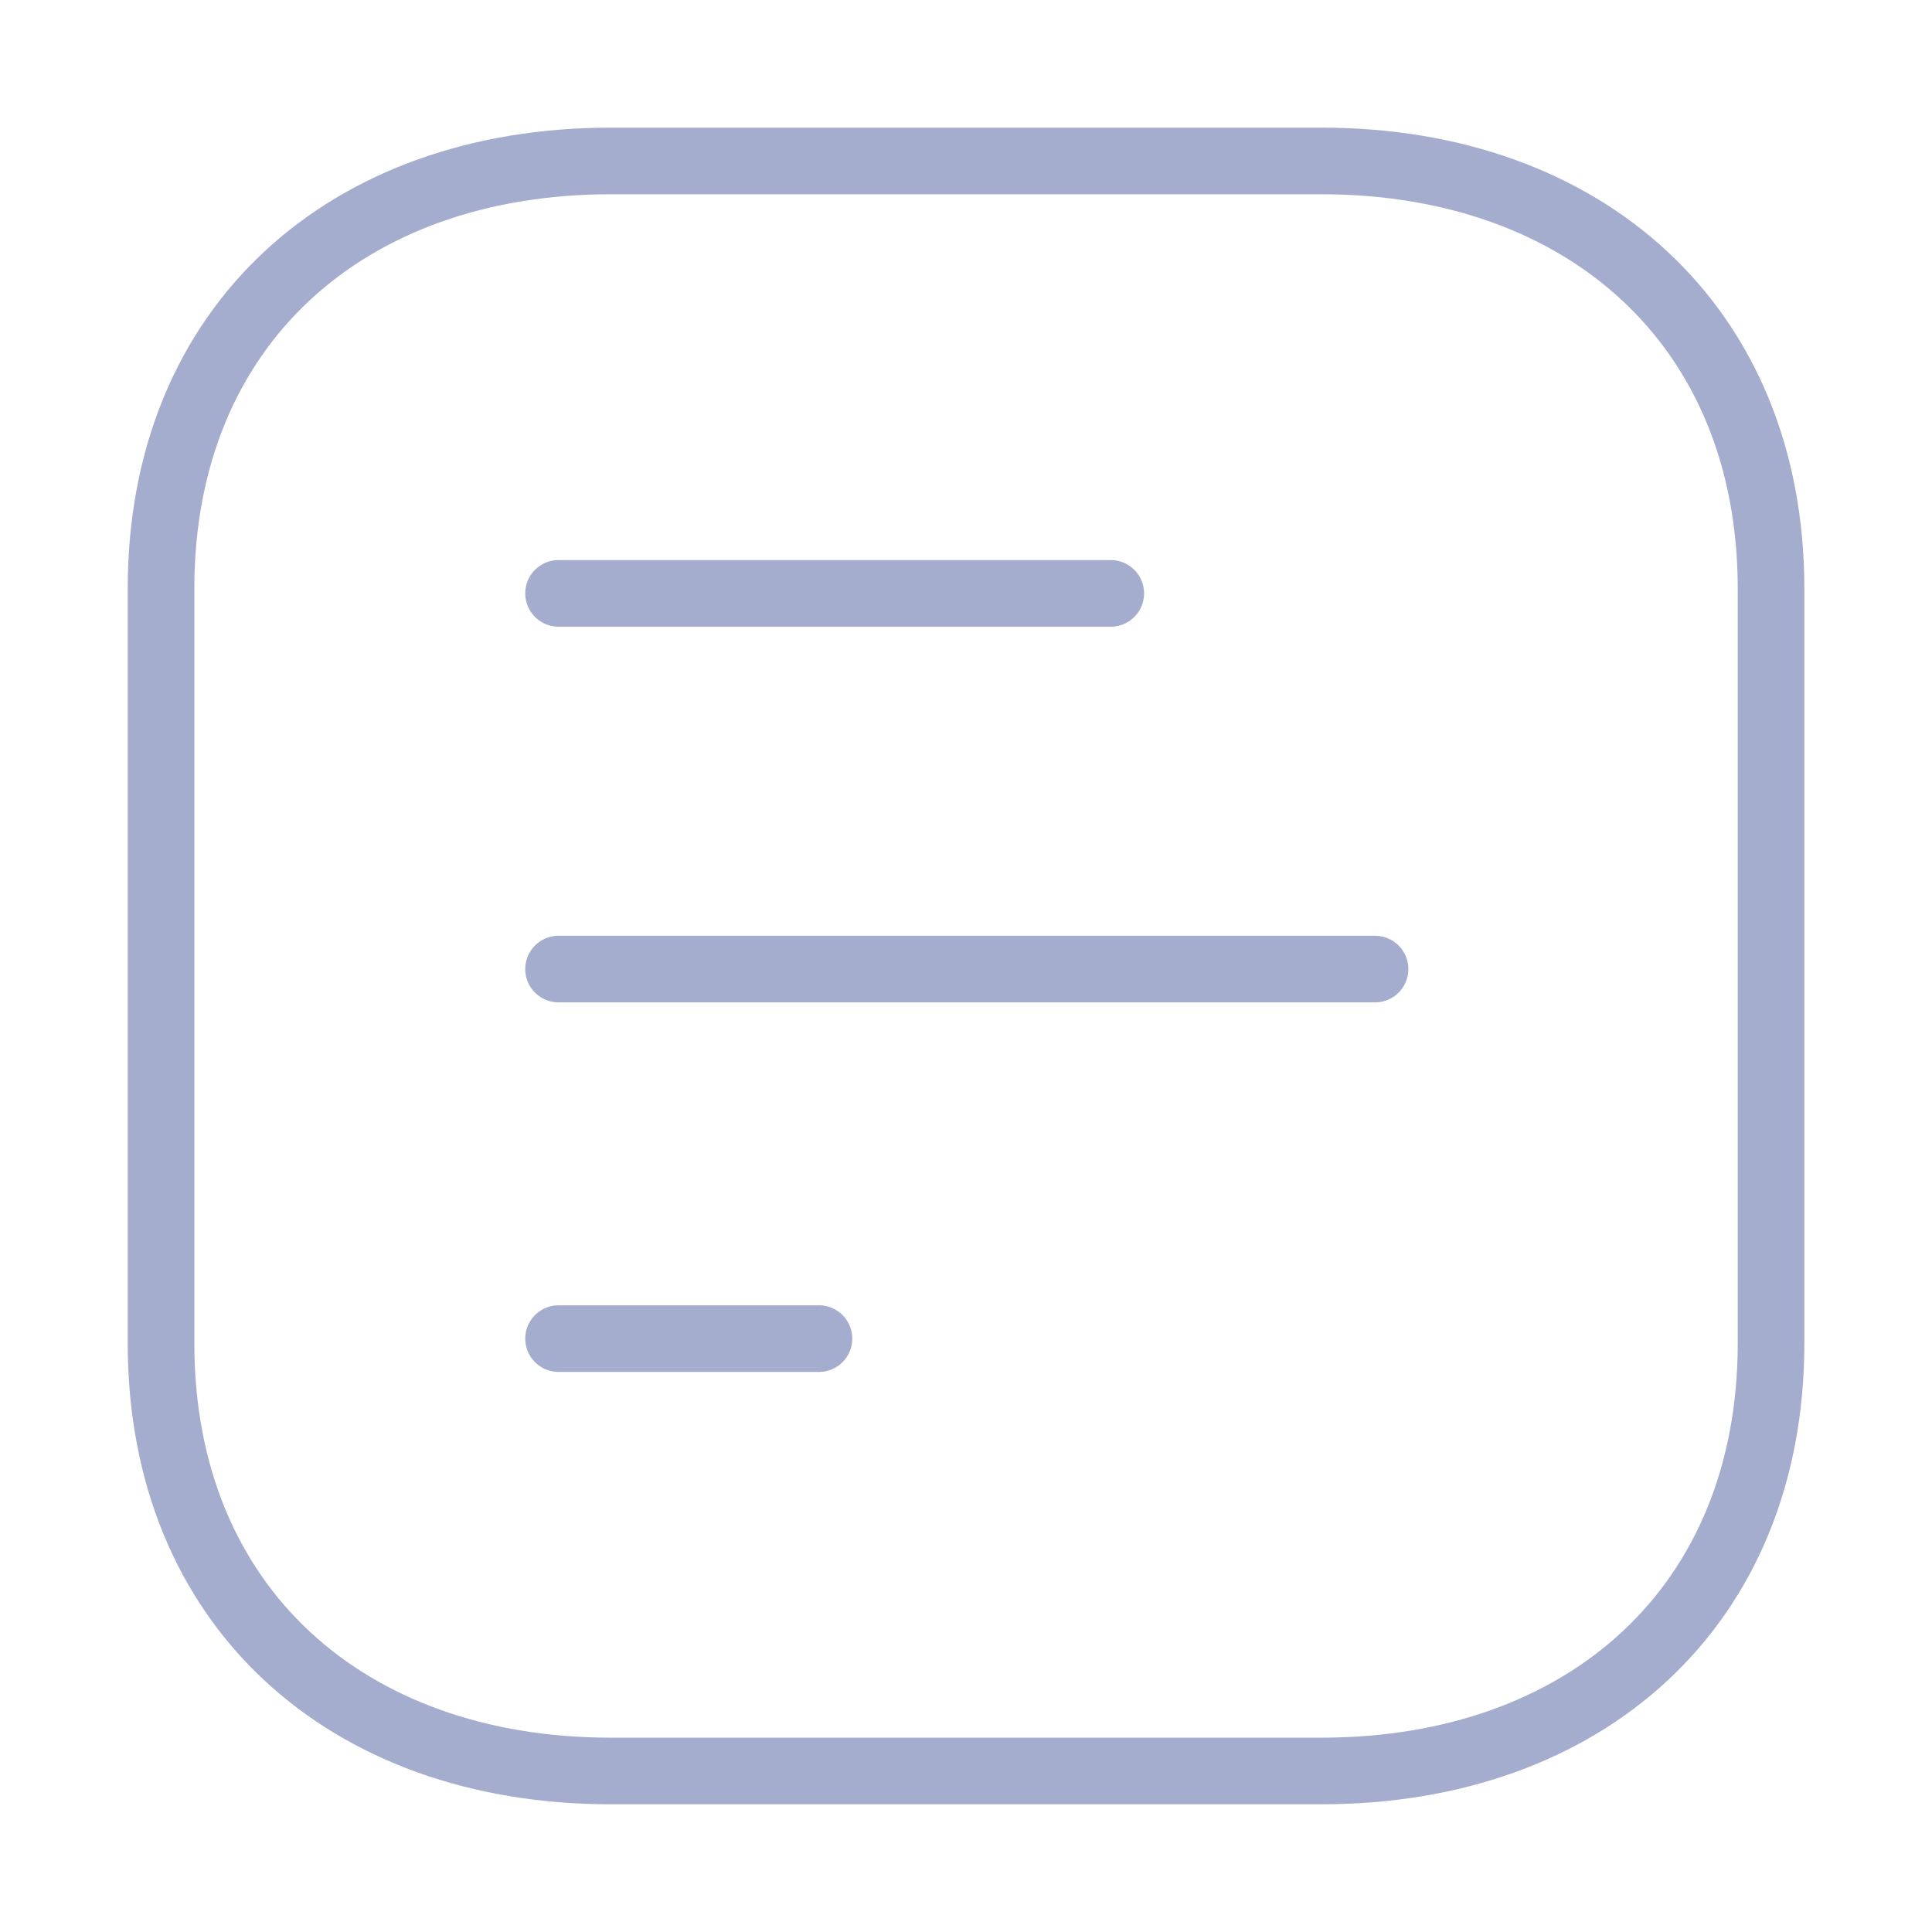 <svg width="29" height="29" viewBox="0 0 29 29" fill="none" xmlns="http://www.w3.org/2000/svg">
<path d="M16.673 8.907H8.384" stroke="#A5ADCF" stroke-linecap="round" stroke-linejoin="round"/>
<path d="M20.64 14.546H8.384" stroke="#A5ADCF" stroke-linecap="round" stroke-linejoin="round"/>
<path d="M12.293 20.093H8.384" stroke="#A5ADCF" stroke-linecap="round" stroke-linejoin="round"/>
<path fill-rule="evenodd" clip-rule="evenodd" d="M26.584 20.161V8.837C26.584 4.89 23.79 2.416 19.835 2.416L9.166 2.416C5.211 2.416 2.417 4.879 2.417 8.837V20.161C2.417 24.12 5.211 26.583 9.166 26.583H19.835C23.79 26.583 26.584 24.12 26.584 20.161Z" stroke="#A5ADCF" stroke-linecap="round" stroke-linejoin="round"/>
</svg>
